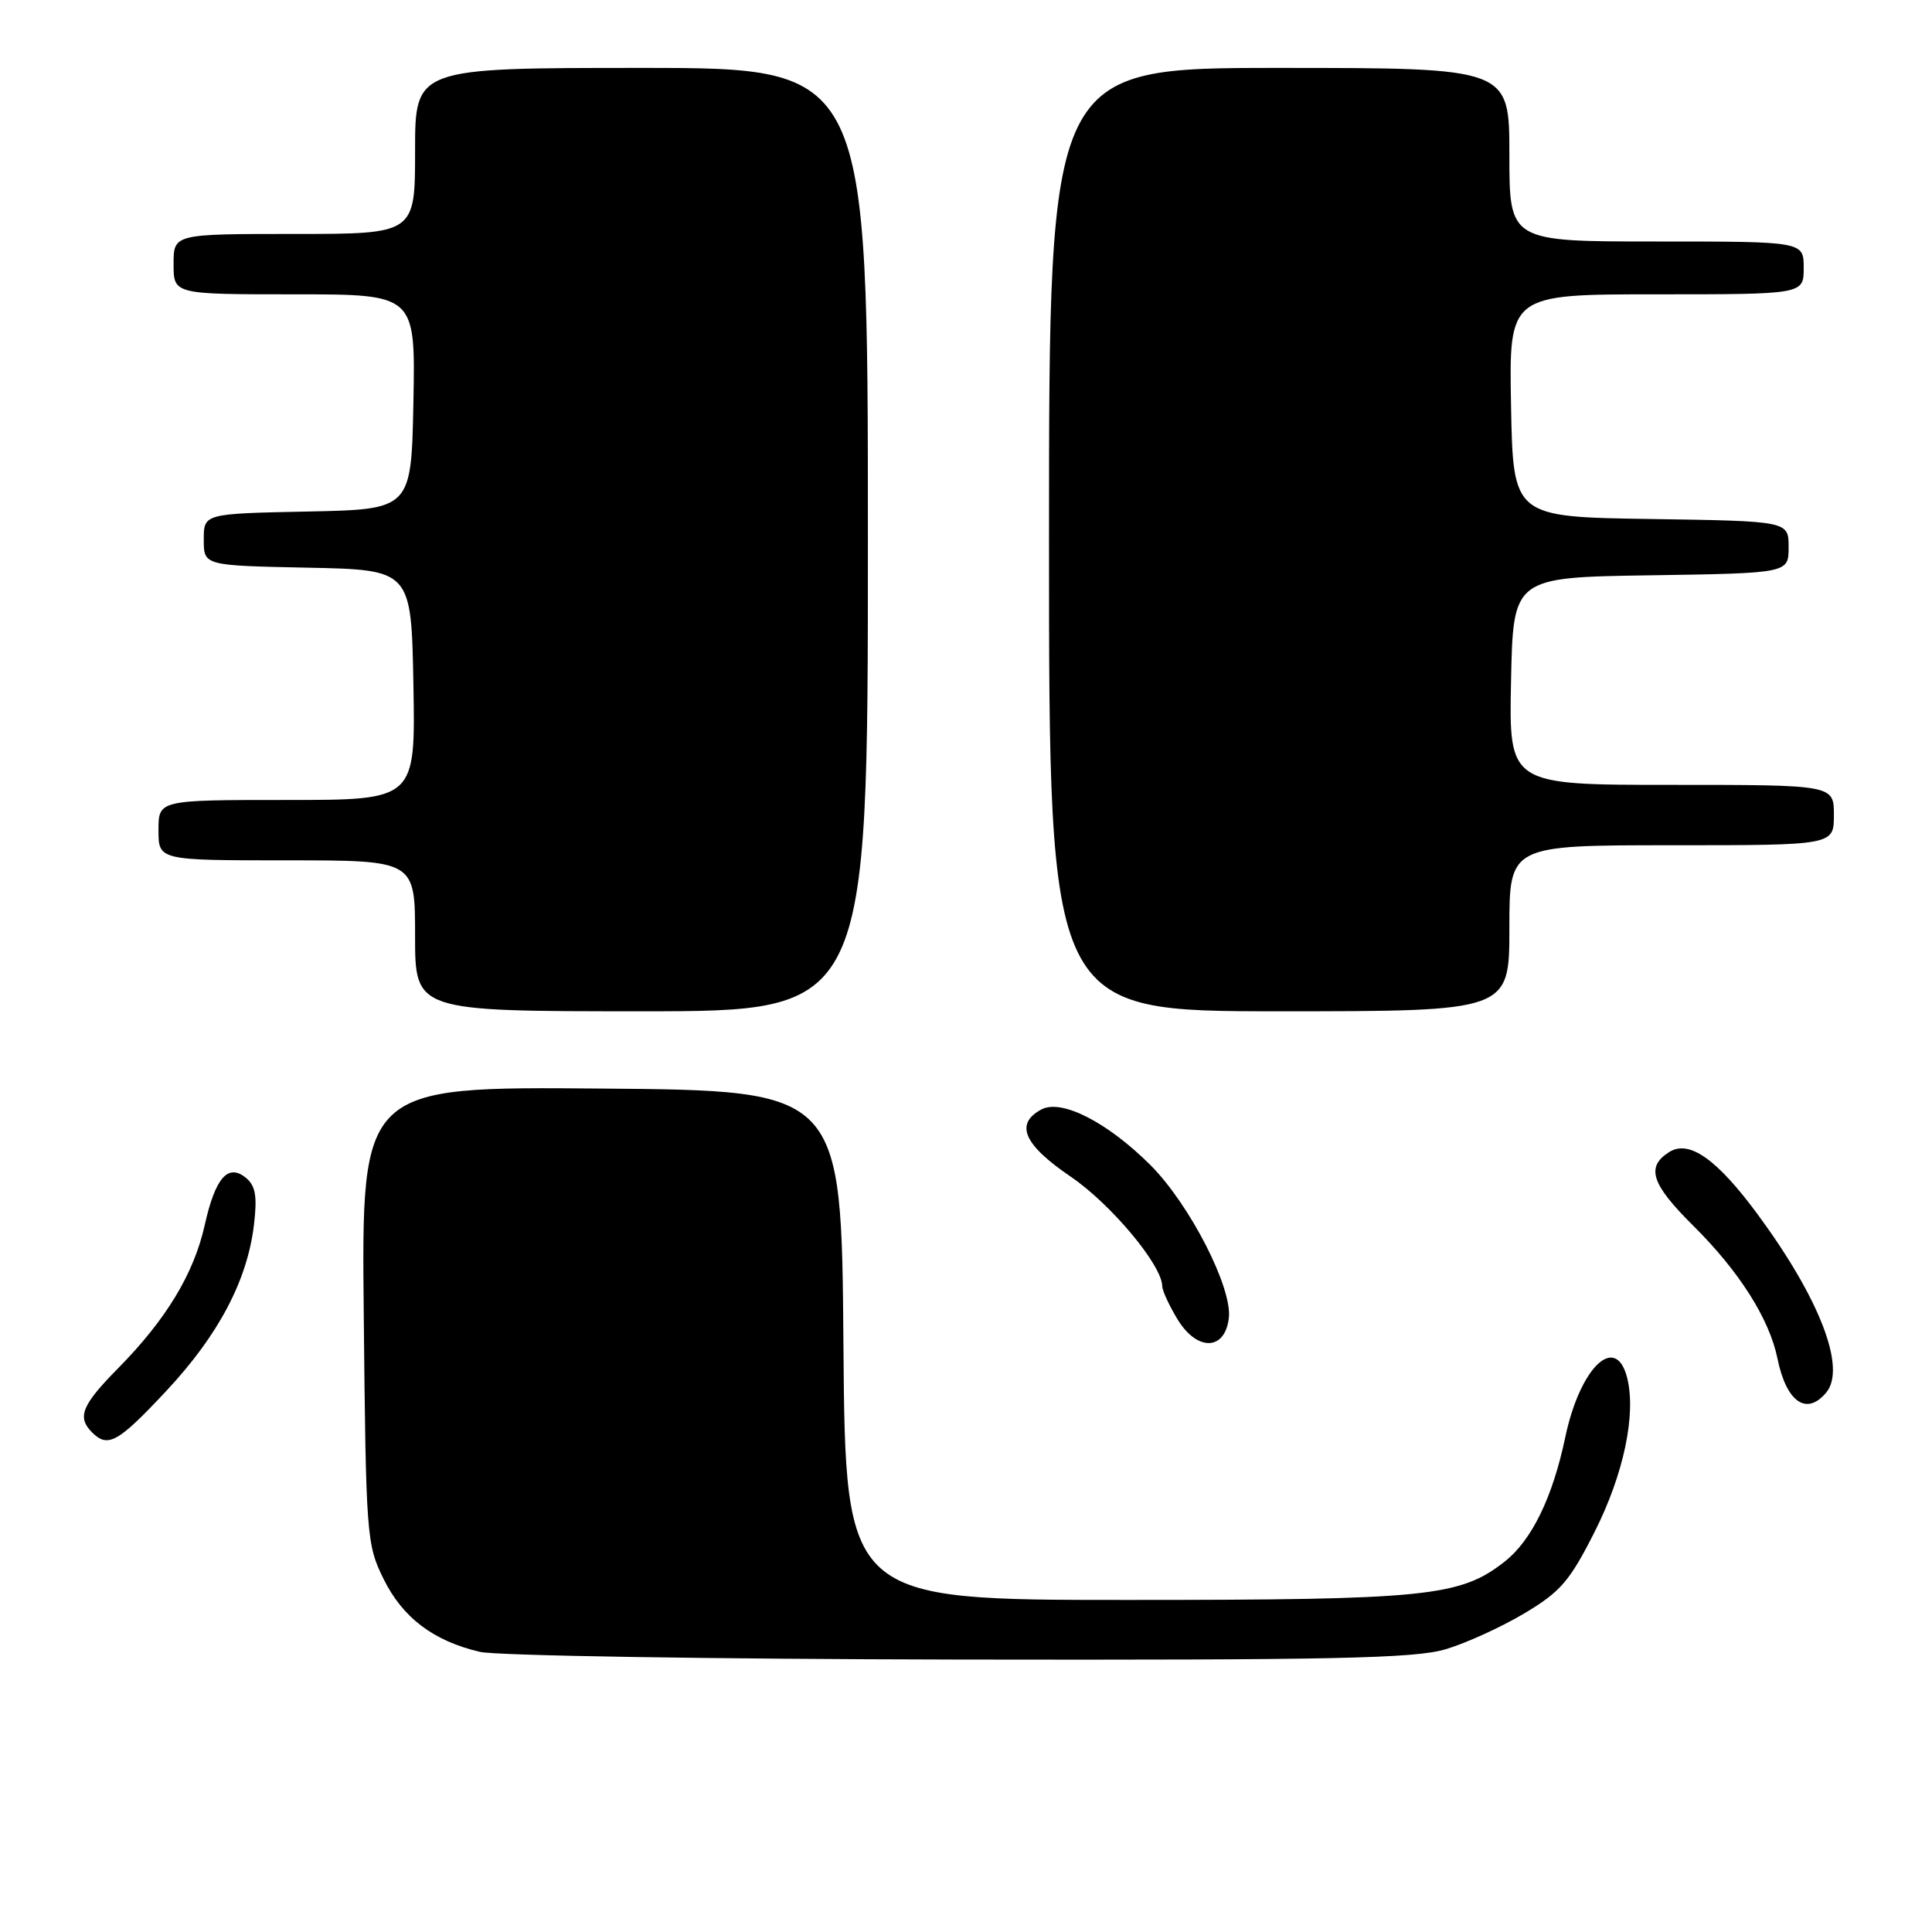 <?xml version="1.0" encoding="UTF-8" standalone="no"?>
<!DOCTYPE svg PUBLIC "-//W3C//DTD SVG 1.1//EN" "http://www.w3.org/Graphics/SVG/1.1/DTD/svg11.dtd" >
<svg xmlns="http://www.w3.org/2000/svg" xmlns:xlink="http://www.w3.org/1999/xlink" version="1.1" viewBox="0 0 256 256">
 <g >
 <path fill="currentColor"
d=" M 191.57 218.53 C 194.28 217.72 198.97 215.58 202.00 213.77 C 206.78 210.92 208.00 209.50 211.29 202.99 C 215.14 195.37 216.82 187.42 215.61 182.58 C 214.11 176.60 209.35 181.17 207.40 190.47 C 205.73 198.41 202.97 204.09 199.39 206.91 C 193.48 211.56 189.15 212.00 149.33 212.00 C 112.03 212.00 112.03 212.00 111.76 178.25 C 111.50 144.50 111.50 144.50 79.70 144.24 C 47.89 143.97 47.89 143.97 48.20 174.24 C 48.49 203.56 48.57 204.65 50.82 209.21 C 53.35 214.35 57.43 217.44 63.59 218.88 C 65.74 219.39 94.31 219.84 127.07 219.90 C 176.76 219.98 187.45 219.76 191.57 218.53 Z  M 22.03 184.31 C 28.95 176.91 32.78 169.66 33.65 162.29 C 34.10 158.54 33.86 157.13 32.61 156.09 C 30.22 154.11 28.53 156.03 27.12 162.36 C 25.68 168.78 22.02 174.84 15.67 181.28 C 10.82 186.20 10.18 187.78 12.20 189.80 C 14.30 191.90 15.63 191.15 22.03 184.31 Z  M 241.99 184.51 C 244.67 181.28 241.14 172.10 232.93 160.95 C 227.50 153.58 223.83 150.99 221.18 152.65 C 218.06 154.62 218.80 156.89 224.33 162.38 C 230.44 168.43 234.45 174.75 235.52 180.00 C 236.70 185.79 239.38 187.66 241.99 184.51 Z  M 162.83 174.63 C 163.29 170.60 157.63 159.58 152.45 154.39 C 146.75 148.70 140.65 145.58 137.99 147.01 C 134.43 148.91 135.64 151.68 141.87 155.91 C 147.20 159.53 153.99 167.66 154.00 170.42 C 154.01 171.01 154.92 172.99 156.03 174.82 C 158.63 179.09 162.33 178.99 162.83 174.63 Z  M 115.00 71.50 C 115.00 9.00 115.00 9.00 85.00 9.00 C 55.00 9.00 55.00 9.00 55.00 20.00 C 55.00 31.00 55.00 31.00 39.00 31.00 C 23.00 31.00 23.00 31.00 23.00 35.00 C 23.00 39.00 23.00 39.00 39.03 39.00 C 55.05 39.00 55.05 39.00 54.78 53.25 C 54.50 67.50 54.50 67.50 40.75 67.78 C 27.00 68.06 27.00 68.06 27.00 71.50 C 27.00 74.94 27.00 74.94 40.75 75.22 C 54.50 75.50 54.50 75.50 54.78 90.75 C 55.05 106.00 55.05 106.00 38.03 106.00 C 21.00 106.00 21.00 106.00 21.00 110.00 C 21.00 114.00 21.00 114.00 38.00 114.00 C 55.00 114.00 55.00 114.00 55.00 124.00 C 55.00 134.00 55.00 134.00 85.00 134.00 C 115.00 134.00 115.00 134.00 115.00 71.50 Z  M 200.00 123.00 C 200.00 112.00 200.00 112.00 221.50 112.00 C 243.00 112.00 243.00 112.00 243.00 108.00 C 243.00 104.00 243.00 104.00 221.47 104.00 C 199.94 104.00 199.94 104.00 200.22 90.25 C 200.50 76.50 200.50 76.50 218.75 76.23 C 237.00 75.95 237.00 75.95 237.00 72.50 C 237.00 69.05 237.00 69.05 218.75 68.77 C 200.50 68.50 200.50 68.50 200.22 53.75 C 199.95 39.00 199.95 39.00 219.47 39.00 C 239.00 39.00 239.00 39.00 239.00 35.50 C 239.00 32.00 239.00 32.00 219.50 32.00 C 200.00 32.00 200.00 32.00 200.00 20.50 C 200.00 9.00 200.00 9.00 169.50 9.00 C 139.00 9.00 139.00 9.00 139.00 71.50 C 139.00 134.00 139.00 134.00 169.50 134.00 C 200.00 134.00 200.00 134.00 200.00 123.00 Z "/>
</g>
</svg>